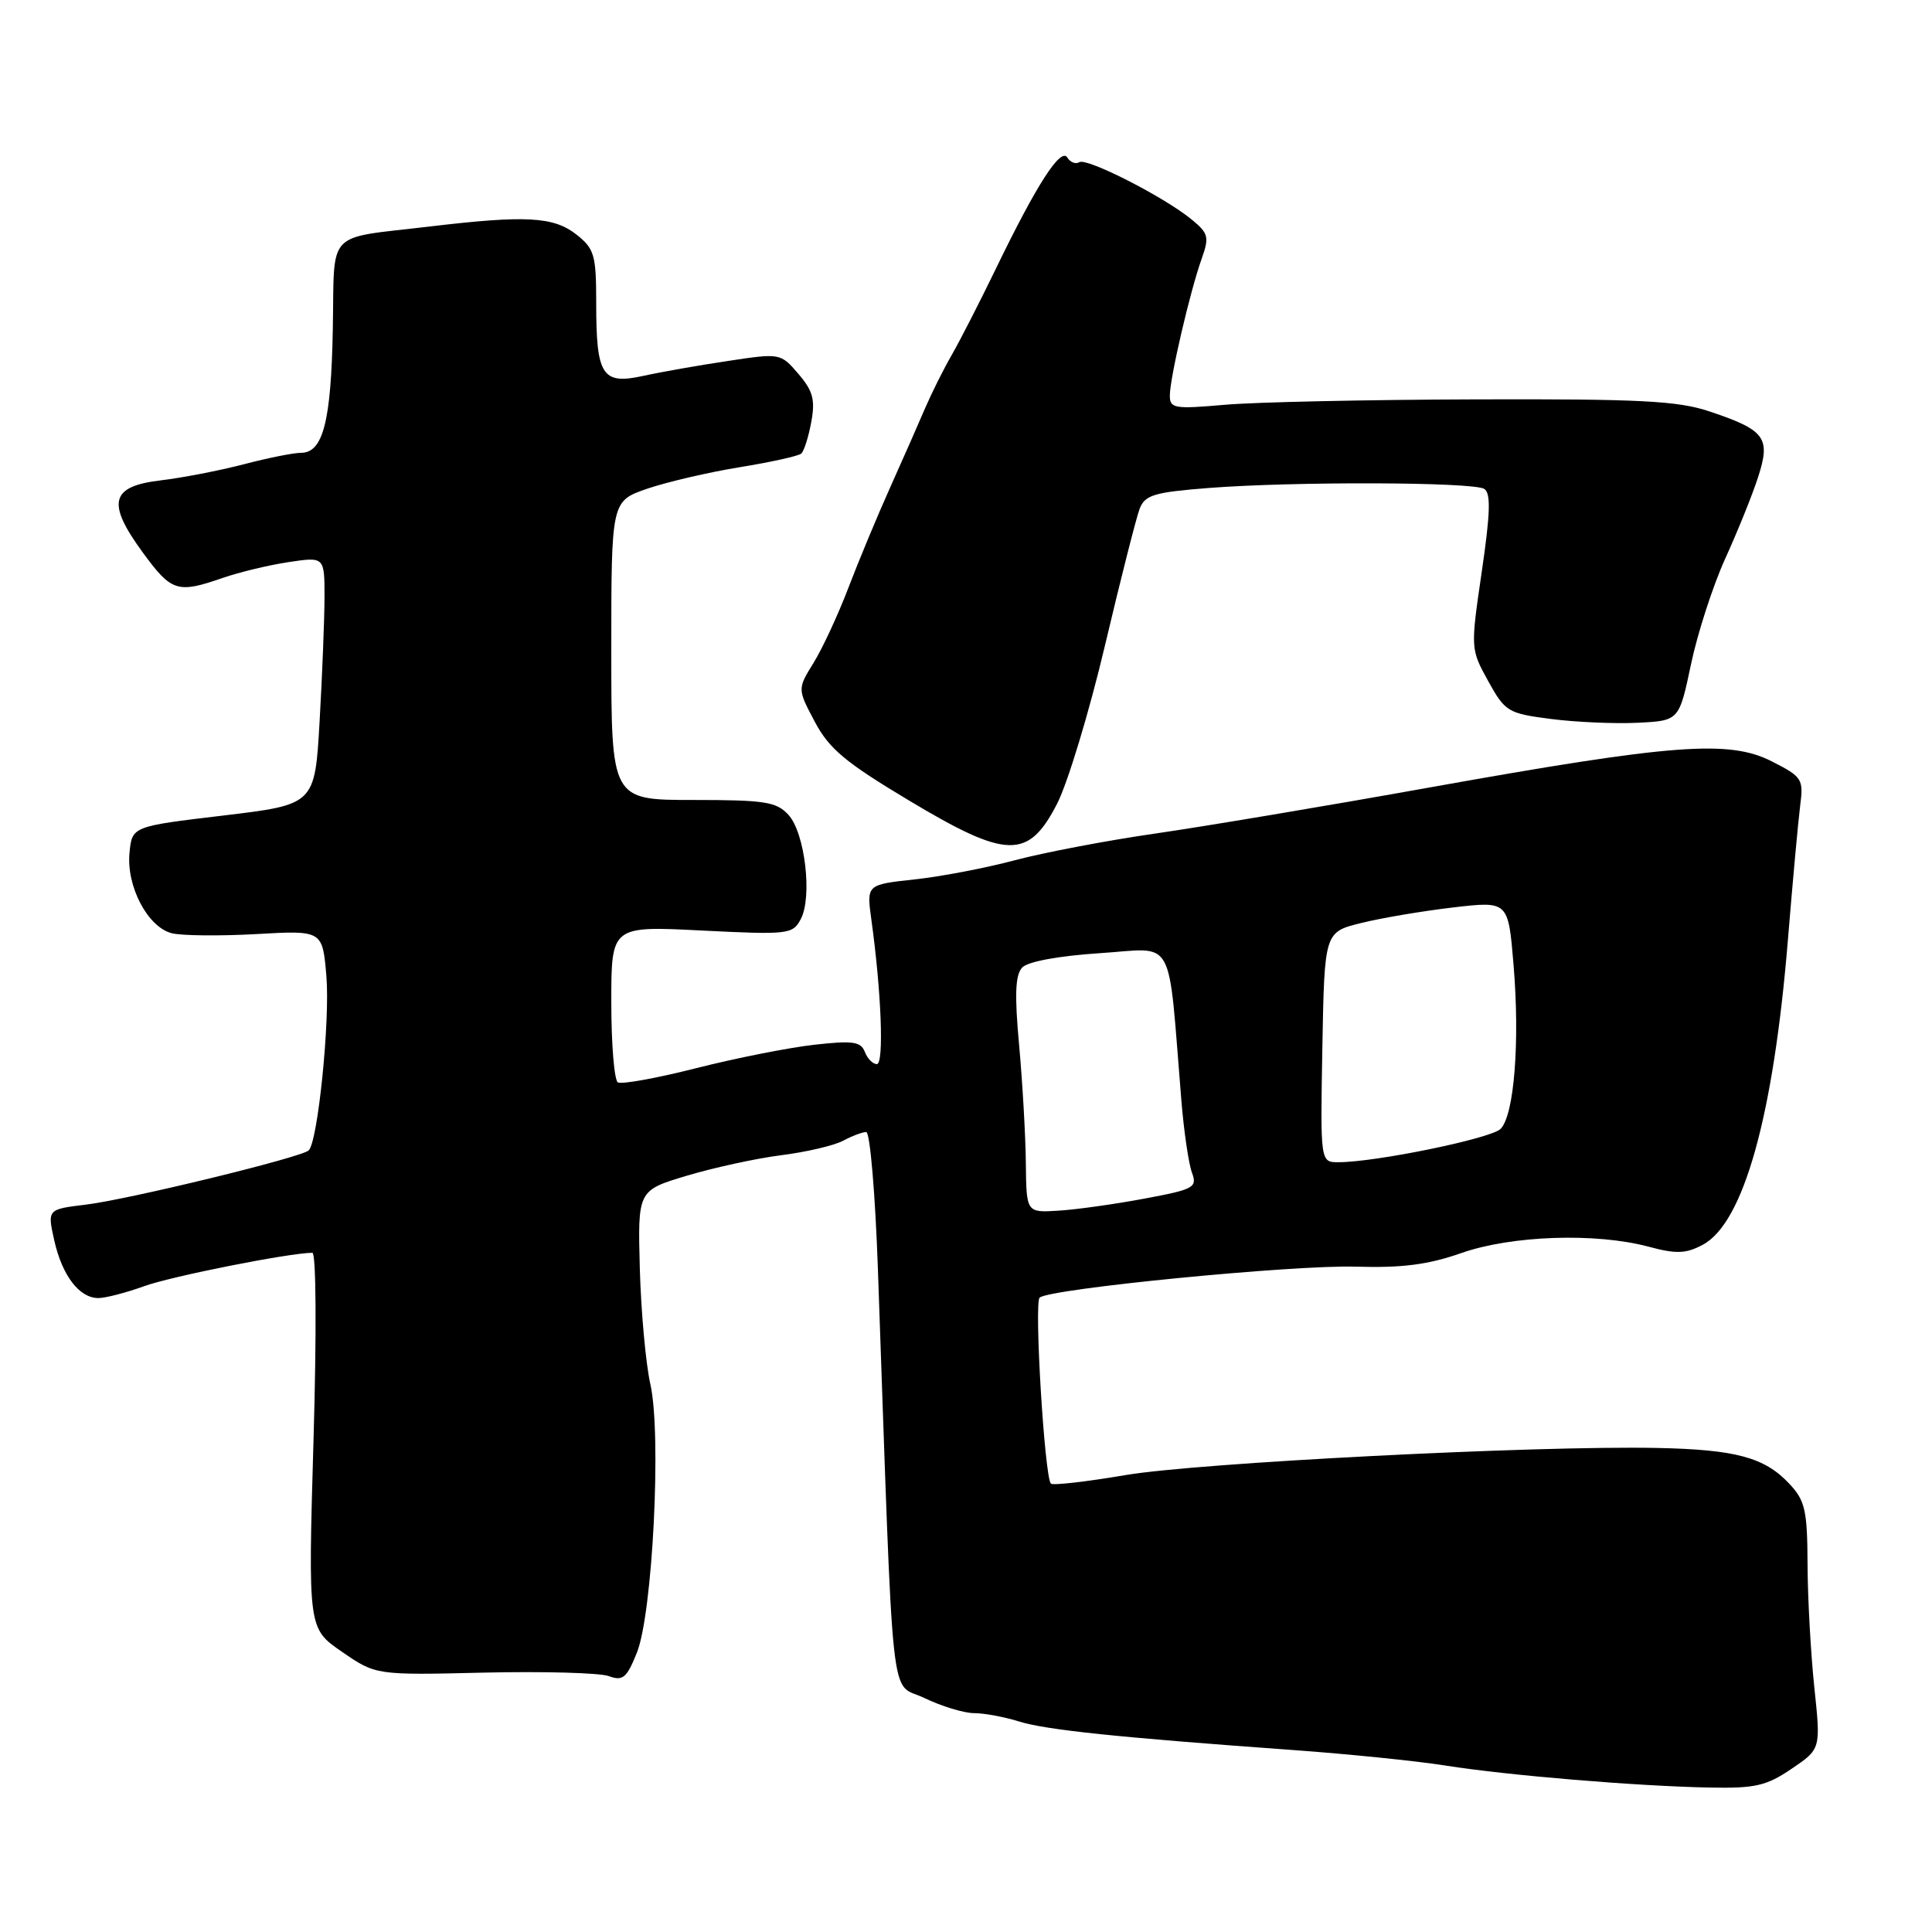 <?xml version="1.0" encoding="UTF-8" standalone="no"?>
<!DOCTYPE svg PUBLIC "-//W3C//DTD SVG 1.1//EN" "http://www.w3.org/Graphics/SVG/1.1/DTD/svg11.dtd" >
<svg xmlns="http://www.w3.org/2000/svg" xmlns:xlink="http://www.w3.org/1999/xlink" version="1.1" viewBox="0 0 256 256">
 <g >
 <path fill="currentColor"
d=" M 237.40 234.37 C 241.27 231.75 241.27 231.75 240.41 223.62 C 239.94 219.16 239.53 211.82 239.51 207.32 C 239.48 200.10 239.19 198.83 237.09 196.60 C 233.81 193.10 229.99 192.07 219.50 191.86 C 203.45 191.54 158.75 193.82 149.11 195.46 C 143.95 196.34 139.51 196.84 139.25 196.59 C 138.41 195.74 137.01 172.59 137.76 171.94 C 139.15 170.75 171.49 167.58 179.65 167.84 C 185.79 168.02 189.23 167.58 193.62 166.04 C 200.28 163.70 211.43 163.32 218.44 165.19 C 222.11 166.18 223.39 166.13 225.62 164.94 C 231.04 162.06 235.00 147.86 236.91 124.50 C 237.54 116.80 238.27 108.82 238.53 106.77 C 238.99 103.23 238.81 102.94 234.80 100.90 C 229.12 98.00 221.73 98.56 189.50 104.33 C 175.75 106.80 159.32 109.55 153.00 110.46 C 146.68 111.37 138.35 112.96 134.50 113.98 C 130.65 115.01 124.65 116.16 121.16 116.53 C 114.82 117.22 114.82 117.22 115.46 121.86 C 116.79 131.43 117.15 141.00 116.19 141.00 C 115.65 141.00 114.93 140.27 114.59 139.37 C 114.06 138.01 112.99 137.86 107.86 138.44 C 104.50 138.82 97.48 140.21 92.24 141.54 C 87.01 142.87 82.34 143.71 81.87 143.42 C 81.39 143.12 81.00 138.34 81.00 132.79 C 81.00 122.69 81.00 122.69 92.99 123.30 C 104.46 123.87 105.03 123.81 106.10 121.80 C 107.66 118.89 106.67 110.40 104.49 107.99 C 102.90 106.24 101.40 106.00 91.85 106.00 C 81.00 106.00 81.00 106.00 81.00 86.20 C 81.00 66.40 81.00 66.40 85.75 64.76 C 88.36 63.87 93.88 62.58 98.00 61.91 C 102.12 61.24 105.80 60.43 106.17 60.10 C 106.54 59.77 107.14 57.88 107.50 55.90 C 108.04 52.97 107.72 51.79 105.79 49.54 C 103.43 46.79 103.37 46.78 96.46 47.83 C 92.63 48.40 87.57 49.29 85.22 49.81 C 79.78 51.00 79.00 49.78 79.00 40.14 C 79.00 33.77 78.76 32.96 76.37 31.07 C 73.35 28.70 69.66 28.50 56.97 30.01 C 42.98 31.68 44.35 30.24 44.10 43.55 C 43.88 55.83 42.81 60.00 39.89 60.00 C 38.90 60.00 35.49 60.68 32.30 61.52 C 29.11 62.35 24.16 63.31 21.30 63.65 C 14.62 64.44 14.08 66.61 18.95 73.25 C 22.73 78.41 23.52 78.66 29.50 76.58 C 31.70 75.82 35.64 74.87 38.25 74.48 C 43.00 73.77 43.00 73.77 43.00 79.14 C 42.99 82.09 42.70 89.47 42.35 95.56 C 41.72 106.61 41.72 106.61 29.61 108.06 C 17.50 109.50 17.50 109.50 17.16 113.00 C 16.73 117.45 19.58 122.86 22.77 123.66 C 24.10 123.99 29.14 124.04 33.97 123.77 C 42.74 123.27 42.74 123.27 43.25 129.38 C 43.74 135.27 42.12 151.23 40.91 152.43 C 39.98 153.35 17.07 158.93 11.38 159.62 C 6.27 160.24 6.27 160.24 7.19 164.36 C 8.24 169.03 10.51 172.00 13.03 172.00 C 13.97 172.00 16.72 171.29 19.12 170.42 C 22.77 169.10 38.32 166.02 41.39 166.00 C 41.89 166.00 41.96 176.57 41.54 190.89 C 40.82 215.78 40.82 215.78 45.31 218.87 C 49.81 221.97 49.81 221.97 64.16 221.63 C 72.05 221.45 79.47 221.66 80.66 222.09 C 82.53 222.78 83.04 222.35 84.39 218.99 C 86.48 213.76 87.67 190.08 86.18 183.43 C 85.57 180.72 84.94 173.83 84.78 168.12 C 84.50 157.74 84.50 157.74 91.00 155.79 C 94.58 154.72 100.21 153.49 103.53 153.07 C 106.85 152.65 110.53 151.79 111.72 151.15 C 112.90 150.52 114.28 150.00 114.78 150.00 C 115.28 150.00 115.98 158.21 116.33 168.25 C 118.46 228.51 117.83 222.74 122.47 224.99 C 124.76 226.09 127.73 227.00 129.07 227.00 C 130.41 227.00 133.09 227.50 135.01 228.10 C 138.56 229.22 148.15 230.22 171.50 231.90 C 178.65 232.42 187.65 233.33 191.50 233.94 C 199.88 235.26 216.81 236.67 226.52 236.86 C 232.58 236.98 234.06 236.64 237.40 234.37 Z  M 140.07 106.50 C 141.48 103.75 144.34 94.30 146.42 85.50 C 148.50 76.70 150.57 68.56 151.01 67.41 C 151.71 65.59 152.94 65.22 160.16 64.66 C 171.47 63.78 195.22 63.86 196.67 64.78 C 197.56 65.34 197.48 67.99 196.34 75.76 C 194.85 85.96 194.85 86.00 197.19 90.24 C 199.44 94.31 199.80 94.53 205.52 95.27 C 208.81 95.69 213.97 95.92 216.99 95.77 C 222.49 95.50 222.49 95.50 224.07 88.00 C 224.94 83.88 226.98 77.58 228.61 74.00 C 230.24 70.42 232.20 65.57 232.96 63.21 C 234.65 57.99 233.91 56.99 226.50 54.51 C 222.31 53.11 217.28 52.85 195.50 52.92 C 181.20 52.96 166.24 53.28 162.25 53.64 C 155.58 54.22 155.00 54.12 155.01 52.39 C 155.03 50.01 157.70 38.55 159.22 34.31 C 160.25 31.42 160.13 30.92 157.93 29.11 C 154.33 26.13 144.02 20.87 143.01 21.49 C 142.53 21.79 141.82 21.51 141.43 20.88 C 140.56 19.48 137.37 24.43 132.01 35.50 C 129.88 39.90 127.23 45.08 126.13 47.00 C 125.02 48.92 123.45 52.08 122.62 54.00 C 121.80 55.92 119.72 60.65 117.99 64.50 C 116.26 68.35 113.75 74.38 112.41 77.90 C 111.07 81.42 109.00 85.88 107.82 87.80 C 105.66 91.29 105.66 91.29 107.96 95.63 C 109.86 99.22 112.03 101.03 120.38 106.03 C 133.44 113.86 136.25 113.92 140.07 106.50 Z  M 135.93 154.10 C 135.89 150.47 135.49 143.45 135.04 138.50 C 134.42 131.78 134.53 129.17 135.45 128.20 C 136.19 127.41 140.29 126.66 145.75 126.30 C 155.90 125.65 154.70 123.49 156.54 145.85 C 156.87 149.90 157.50 154.17 157.93 155.35 C 158.67 157.35 158.25 157.59 151.61 158.83 C 147.70 159.56 142.59 160.28 140.25 160.42 C 136.00 160.69 136.00 160.69 135.93 154.10 Z  M 175.22 138.75 C 175.50 123.50 175.50 123.50 180.38 122.30 C 183.07 121.63 188.55 120.71 192.56 120.24 C 199.85 119.39 199.85 119.39 200.55 127.81 C 201.41 138.05 200.64 147.80 198.83 149.59 C 197.55 150.86 182.27 154.00 177.34 154.00 C 174.95 154.00 174.95 154.00 175.22 138.75 Z "/>
</g>
</svg>